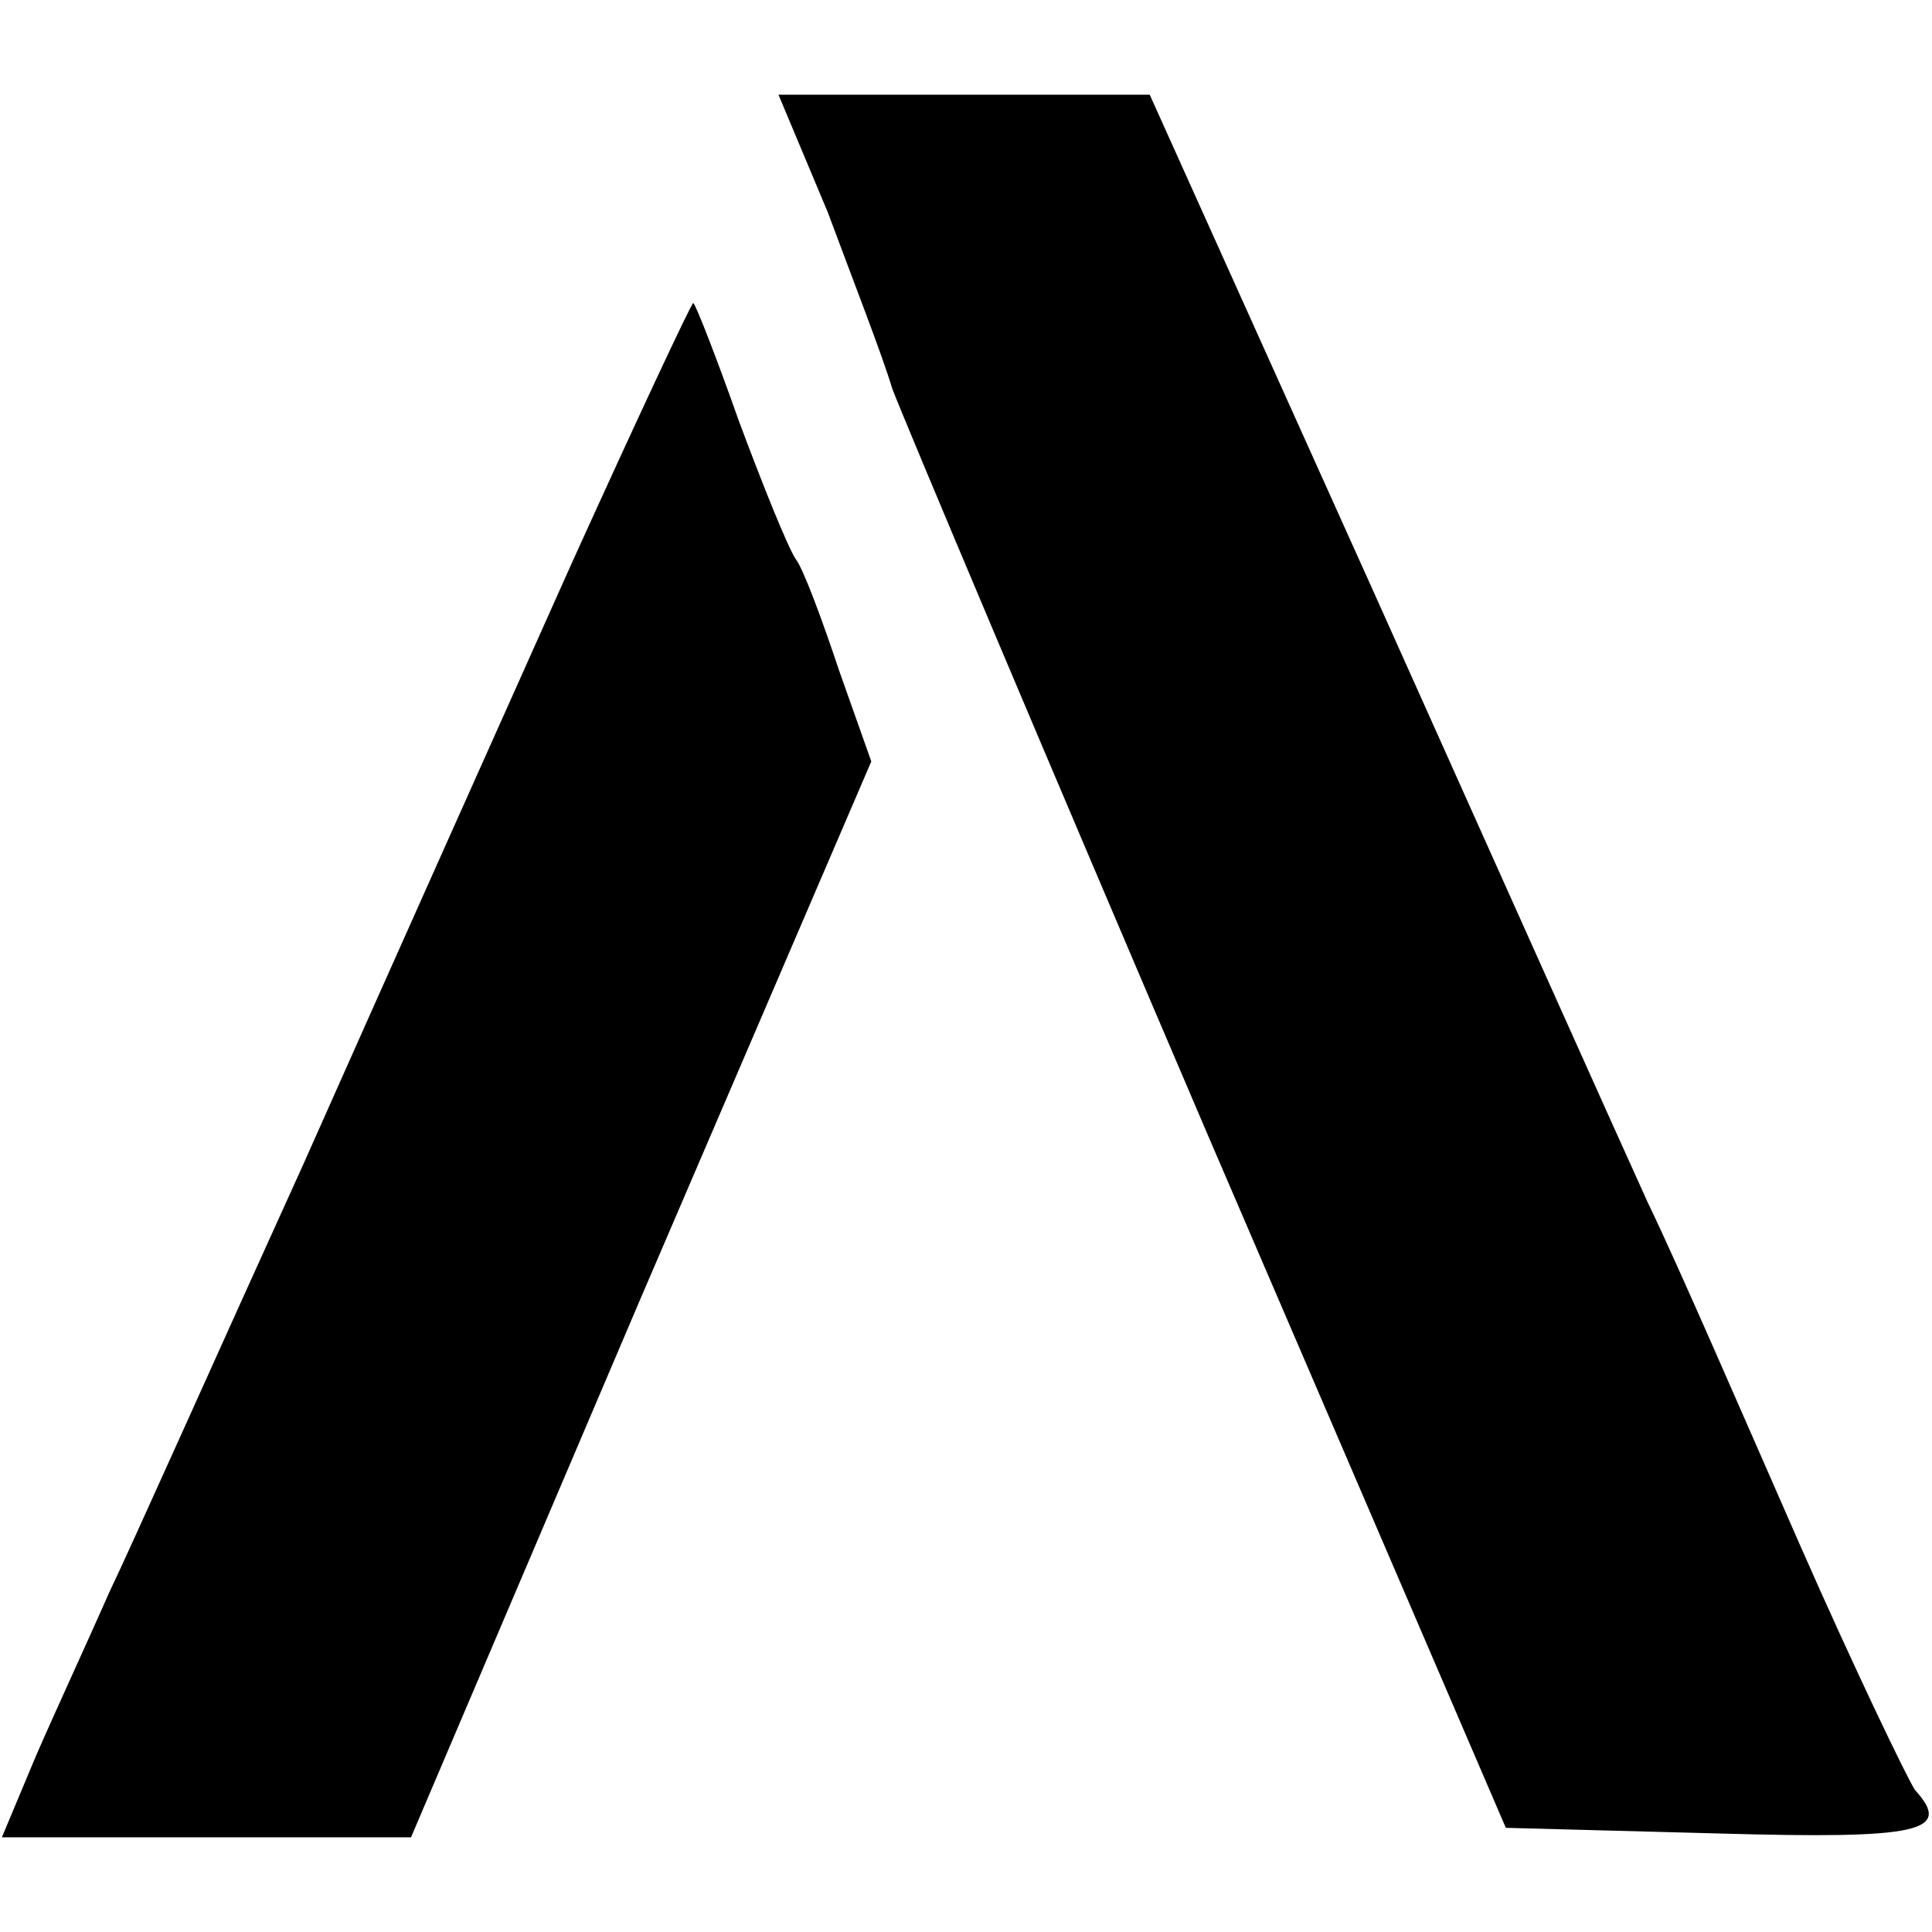 <?xml version="1.0" standalone="no"?>
<!DOCTYPE svg PUBLIC "-//W3C//DTD SVG 20010904//EN"
 "http://www.w3.org/TR/2001/REC-SVG-20010904/DTD/svg10.dtd">
<svg version="1.0" xmlns="http://www.w3.org/2000/svg"
 width="102pt" height="102pt" viewBox="0 0 102 102"
 preserveAspectRatio="xMidYMid meet">
<g transform="translate(0,102) scale(0.1,-0.1)"
fill="#000000" stroke="none">
<path d="M437 908 c13 -35 29 -76 34 -93 6 -16 81 -194 167 -395 l157 -365
113 -3 c106 -3 123 1 103 23 -4 6 -32 64 -61 130 -29 66 -64 147 -80 180 -15
33 -80 178 -145 323 l-118 262 -98 0 -98 0 26 -62z"/>
<path d="M302 723 c-34 -76 -98 -219 -142 -318 -45 -99 -90 -200 -102 -225
-11 -25 -29 -64 -39 -87 l-18 -43 108 0 108 0 121 284 122 284 -17 48 c-9 27
-19 54 -23 59 -4 6 -17 38 -30 73 -12 34 -23 62 -24 62 -1 0 -30 -62 -64 -137z"/>
</g>
</svg>
